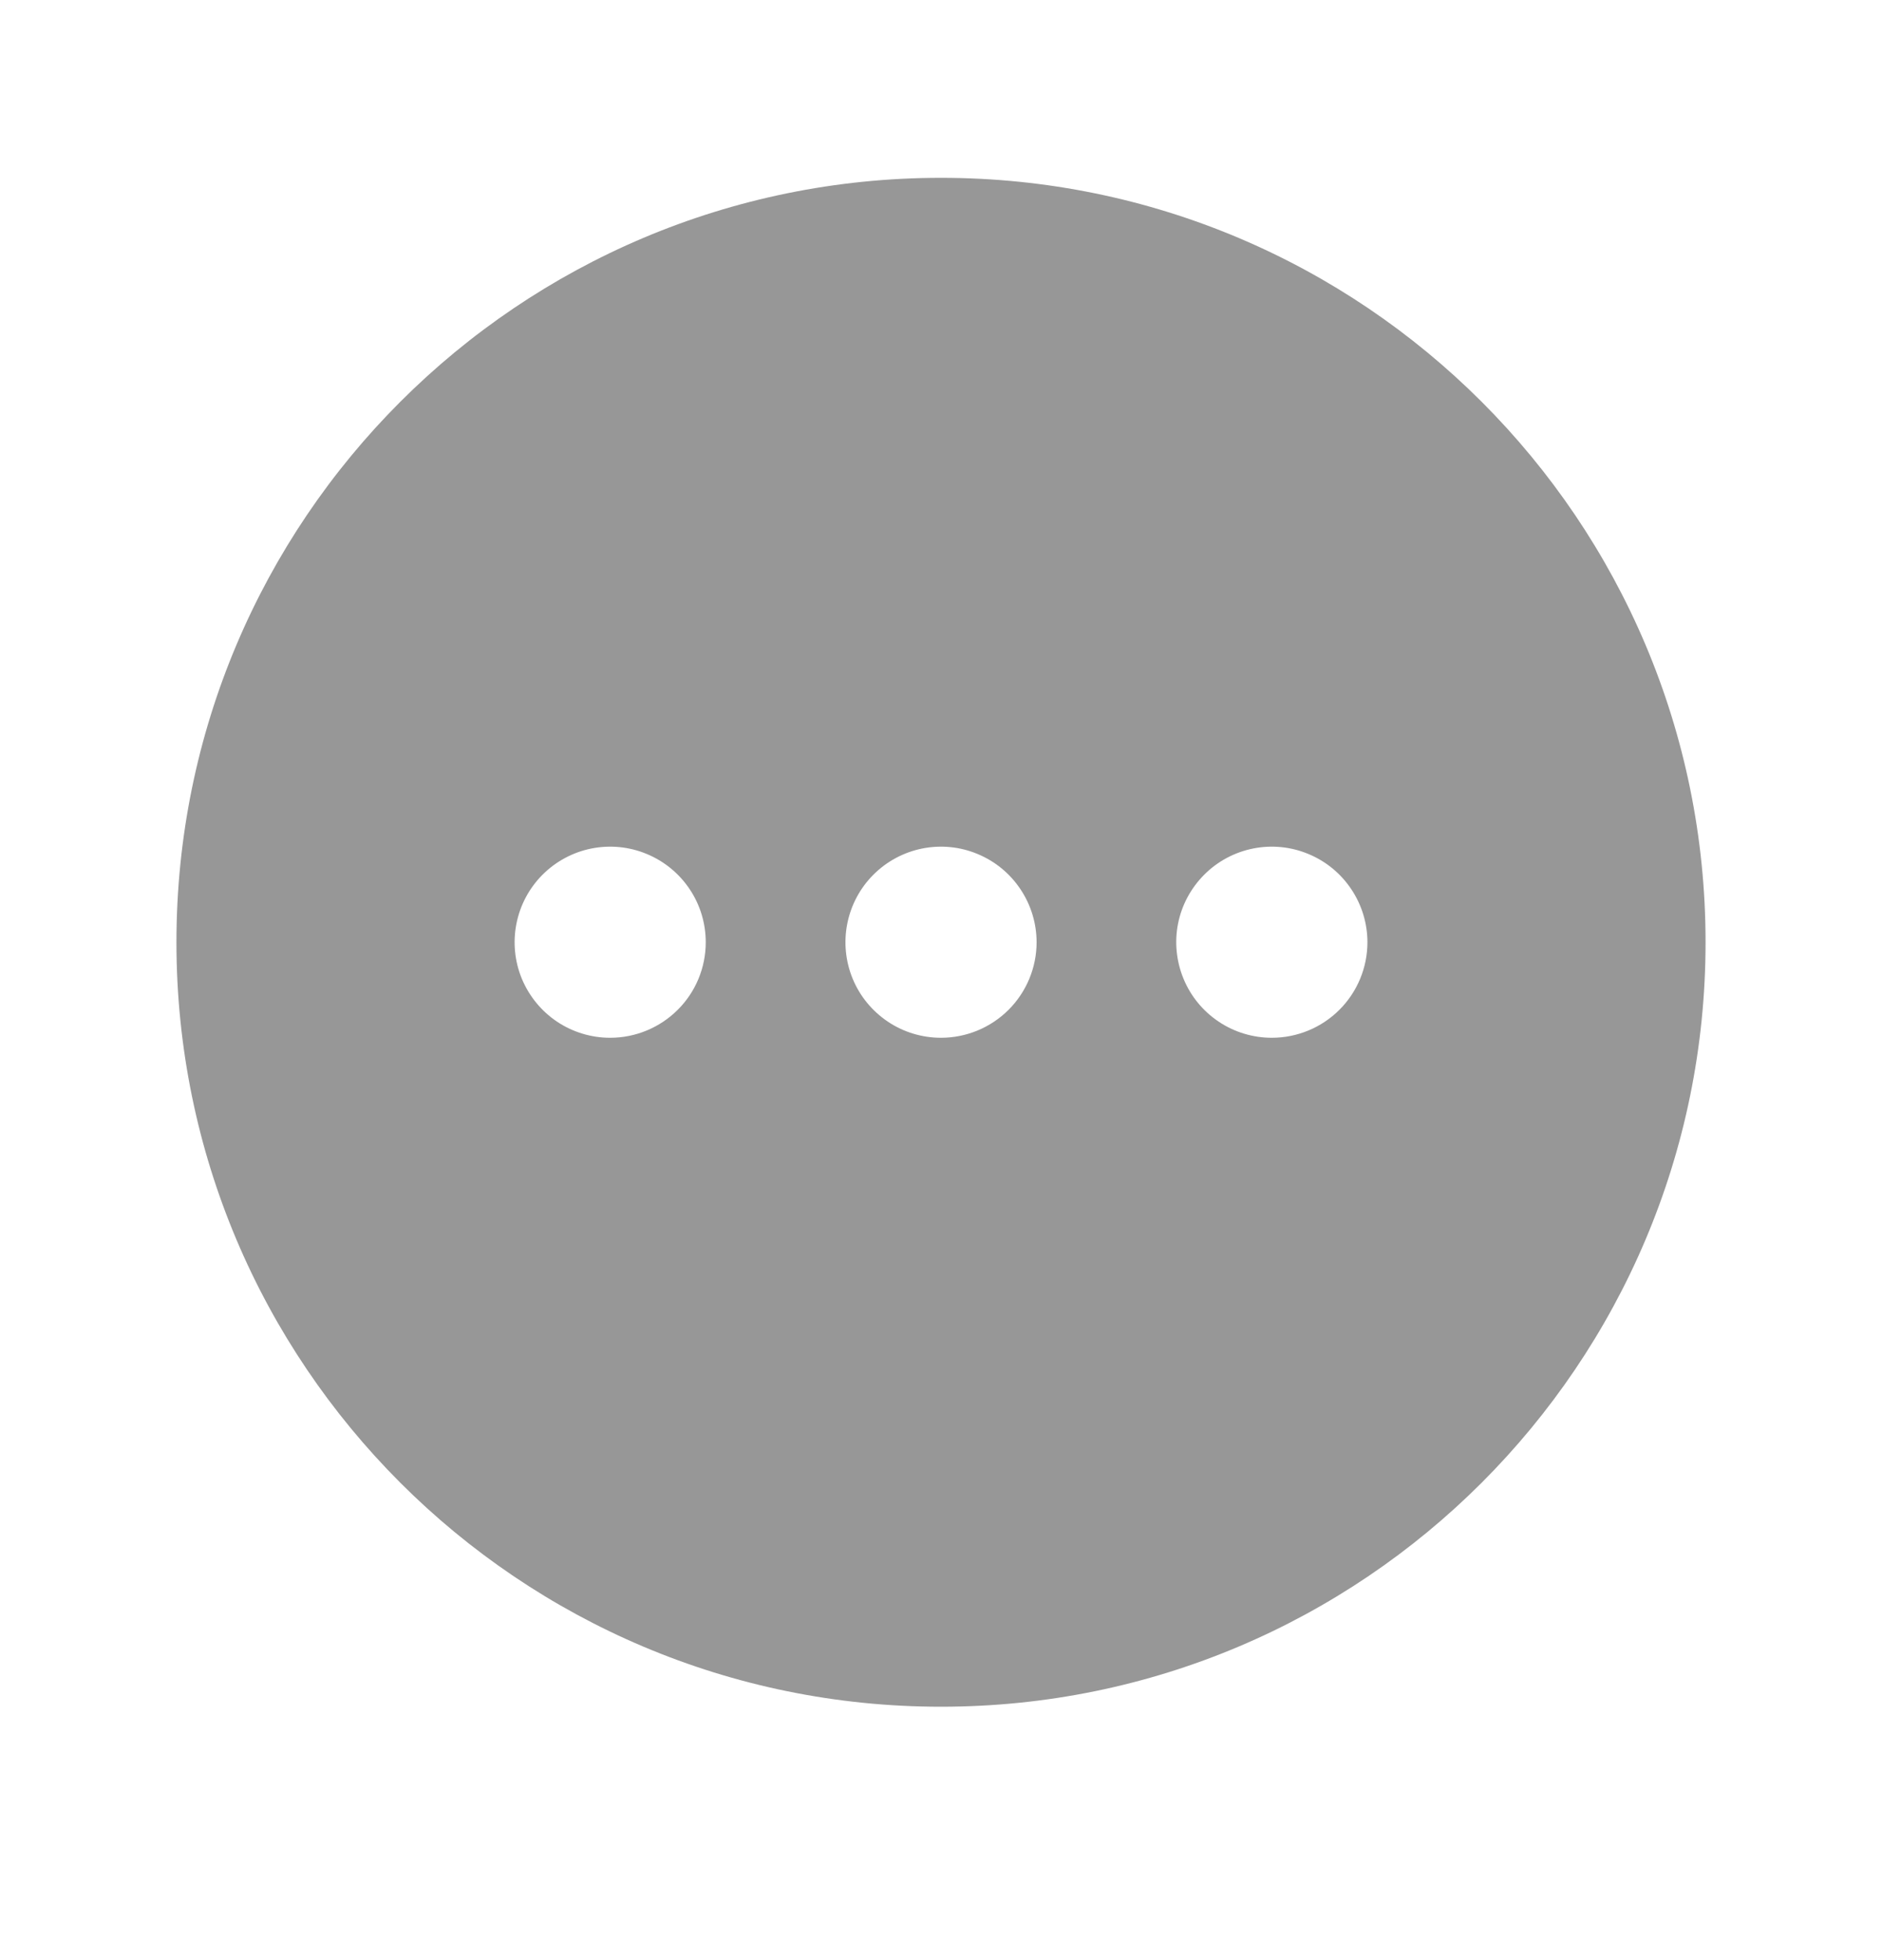 <svg width="24" height="25" viewBox="0 0 24 25" fill="none" xmlns="http://www.w3.org/2000/svg">
<path d="M12 2.268C6.615 2.268 2.25 6.633 2.25 12.018C2.25 17.402 6.615 21.768 12 21.768C17.384 21.768 21.75 17.402 21.75 12.018C21.75 6.633 17.384 2.268 12 2.268ZM7.781 13.236C7.54 13.236 7.305 13.165 7.104 13.031C6.904 12.897 6.748 12.707 6.655 12.484C6.563 12.261 6.539 12.016 6.586 11.78C6.633 11.543 6.749 11.326 6.919 11.156C7.09 10.985 7.307 10.869 7.543 10.822C7.78 10.775 8.025 10.799 8.248 10.892C8.47 10.984 8.661 11.14 8.795 11.341C8.929 11.541 9 11.777 9 12.018C9 12.341 8.872 12.651 8.643 12.879C8.414 13.108 8.104 13.236 7.781 13.236ZM12 13.236C11.759 13.236 11.523 13.165 11.323 13.031C11.123 12.897 10.966 12.707 10.874 12.484C10.782 12.261 10.758 12.016 10.805 11.78C10.852 11.543 10.968 11.326 11.138 11.156C11.309 10.985 11.526 10.869 11.762 10.822C11.999 10.775 12.244 10.799 12.466 10.892C12.689 10.984 12.879 11.14 13.013 11.341C13.147 11.541 13.219 11.777 13.219 12.018C13.219 12.341 13.09 12.651 12.862 12.879C12.633 13.108 12.323 13.236 12 13.236ZM16.219 13.236C15.978 13.236 15.742 13.165 15.542 13.031C15.341 12.897 15.185 12.707 15.093 12.484C15.001 12.261 14.976 12.016 15.023 11.78C15.07 11.543 15.187 11.326 15.357 11.156C15.527 10.985 15.745 10.869 15.981 10.822C16.217 10.775 16.462 10.799 16.685 10.892C16.908 10.984 17.098 11.14 17.232 11.341C17.366 11.541 17.438 11.777 17.438 12.018C17.438 12.341 17.309 12.651 17.081 12.879C16.852 13.108 16.542 13.236 16.219 13.236Z" fill="#979797"/>
</svg>
